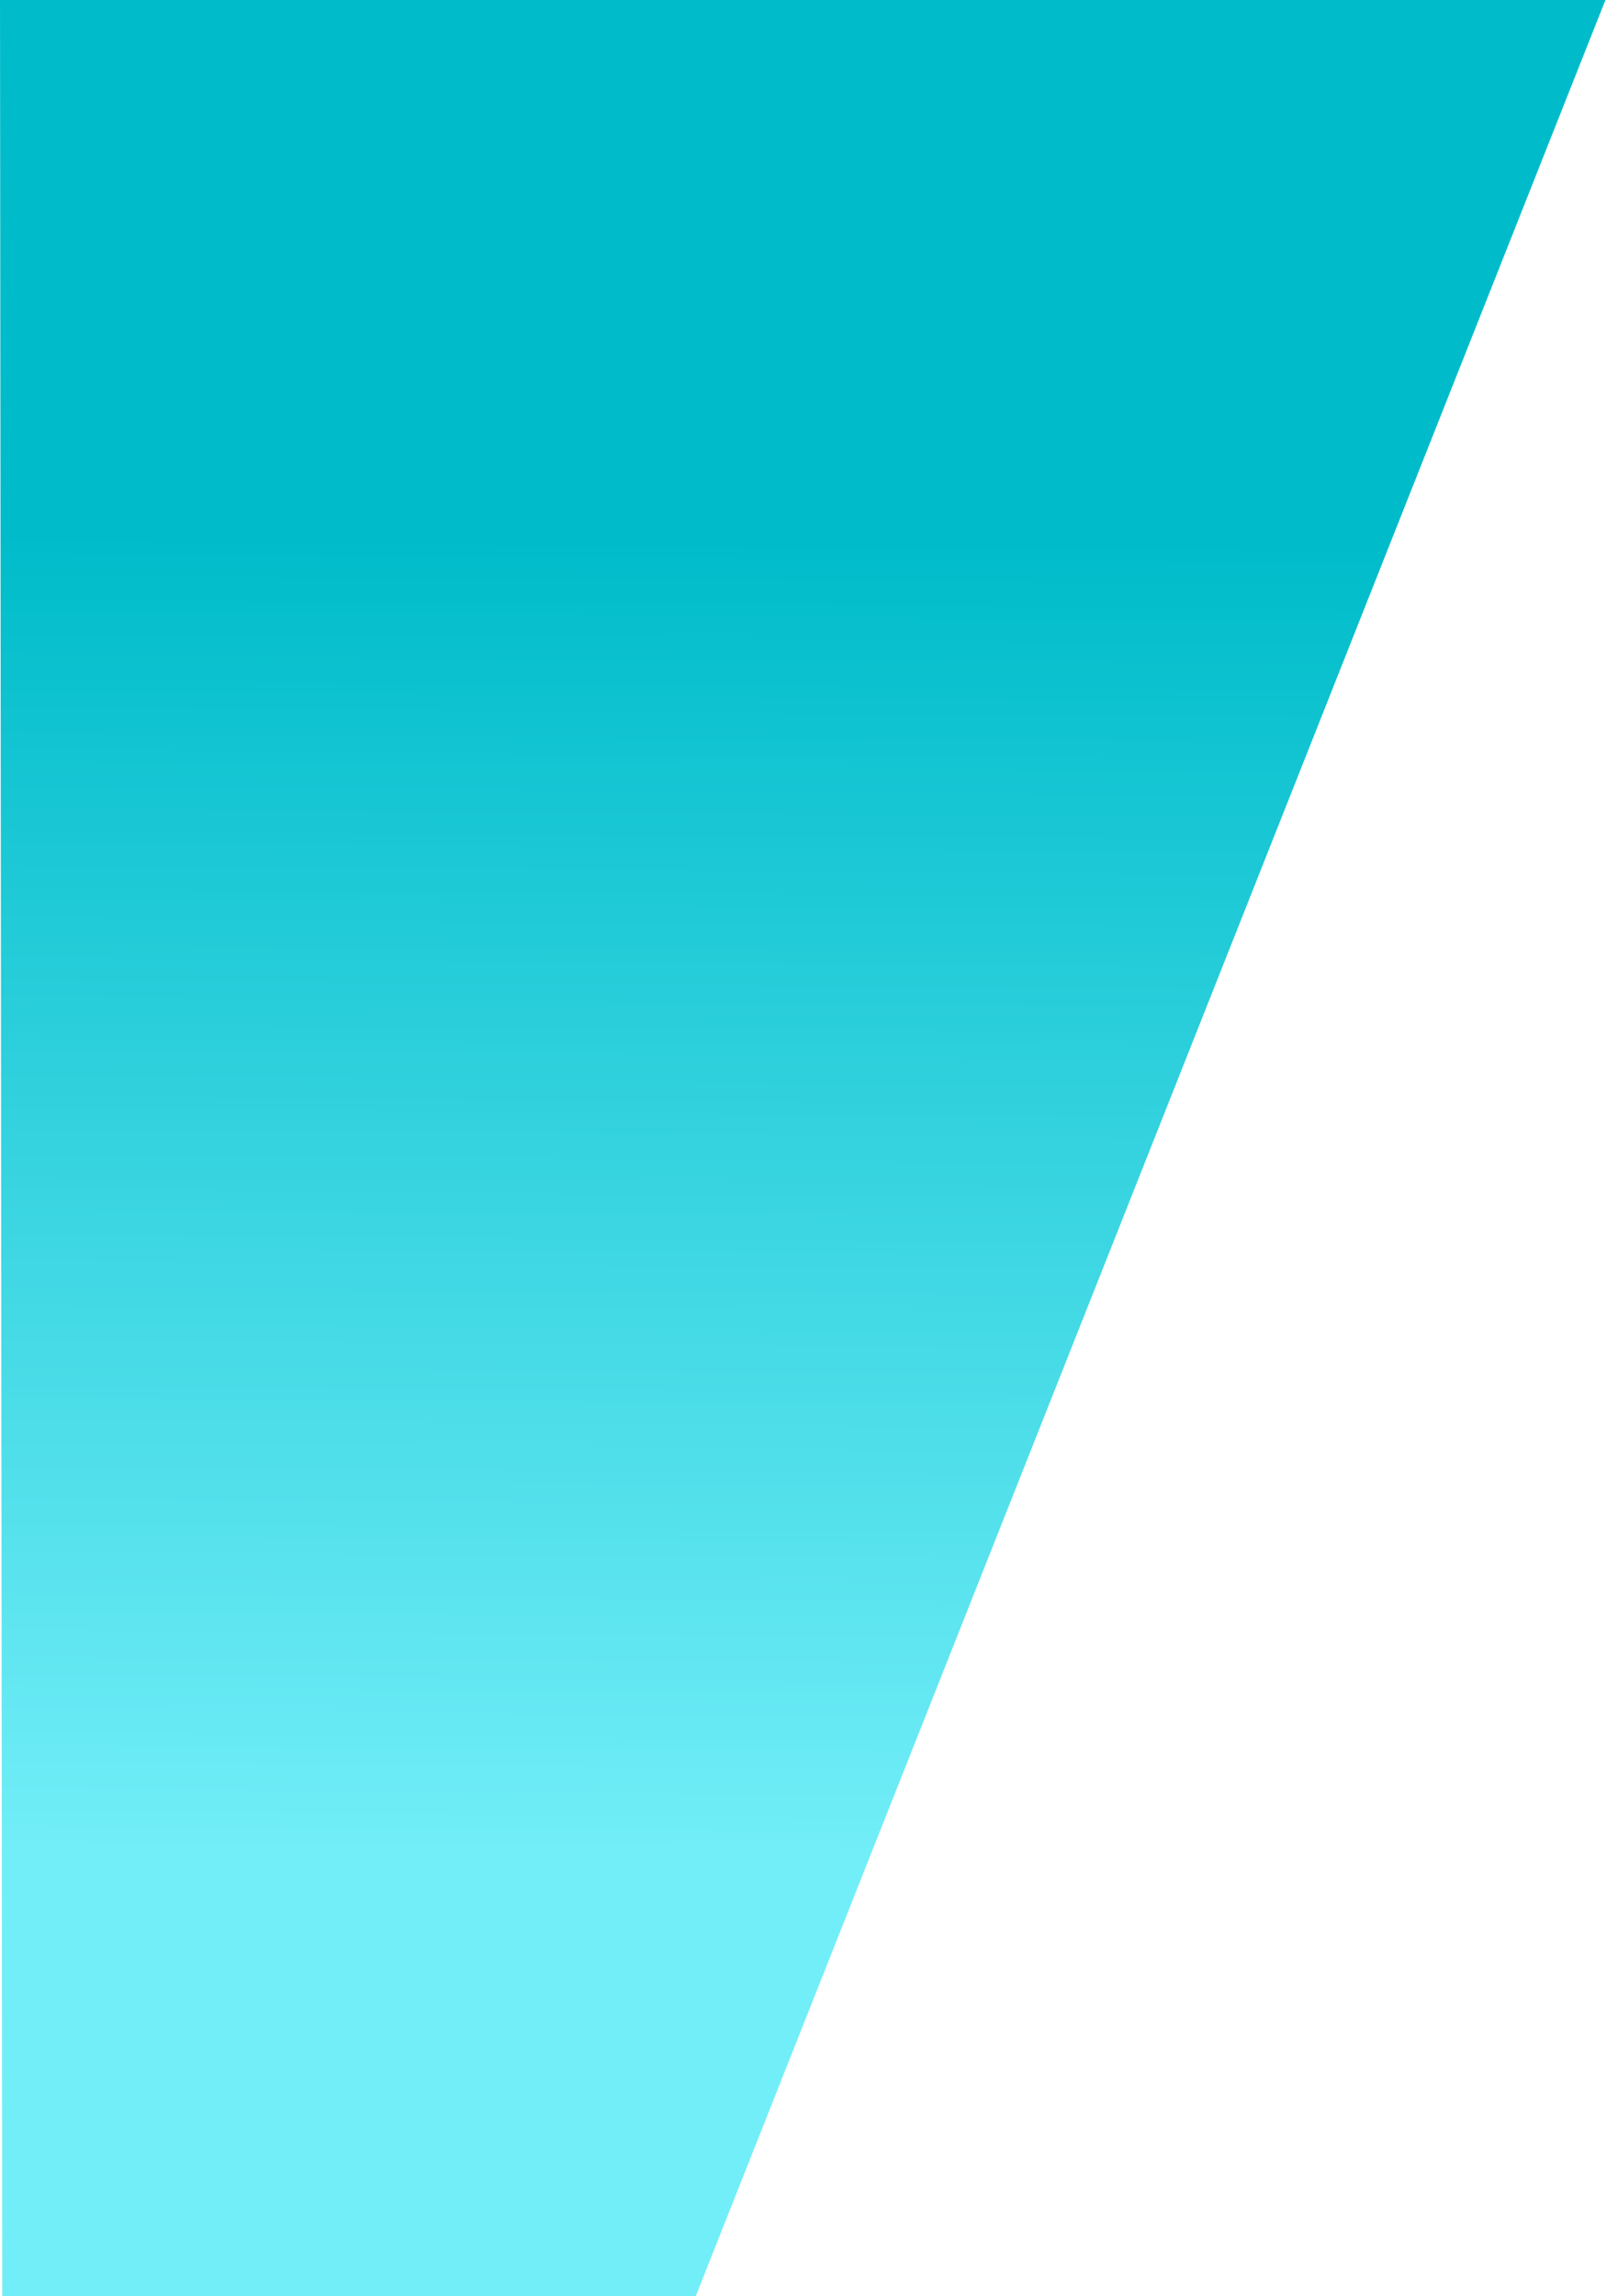 <svg width="717" height="1024" viewBox="0 0 717 1024" fill="none" xmlns="http://www.w3.org/2000/svg">
<path d="M716.5 -0.5H0L1 1025H310L716.5 -0.5Z" fill="url(#paint0_linear_48_124)"/>
<defs>
<linearGradient id="paint0_linear_48_124" x1="155.5" y1="240" x2="151" y2="828" gradientUnits="userSpaceOnUse">
<stop stop-color="#00BCCA"/>
<stop offset="1" stop-color="#72EEF8"/>
</linearGradient>
</defs>
</svg>
